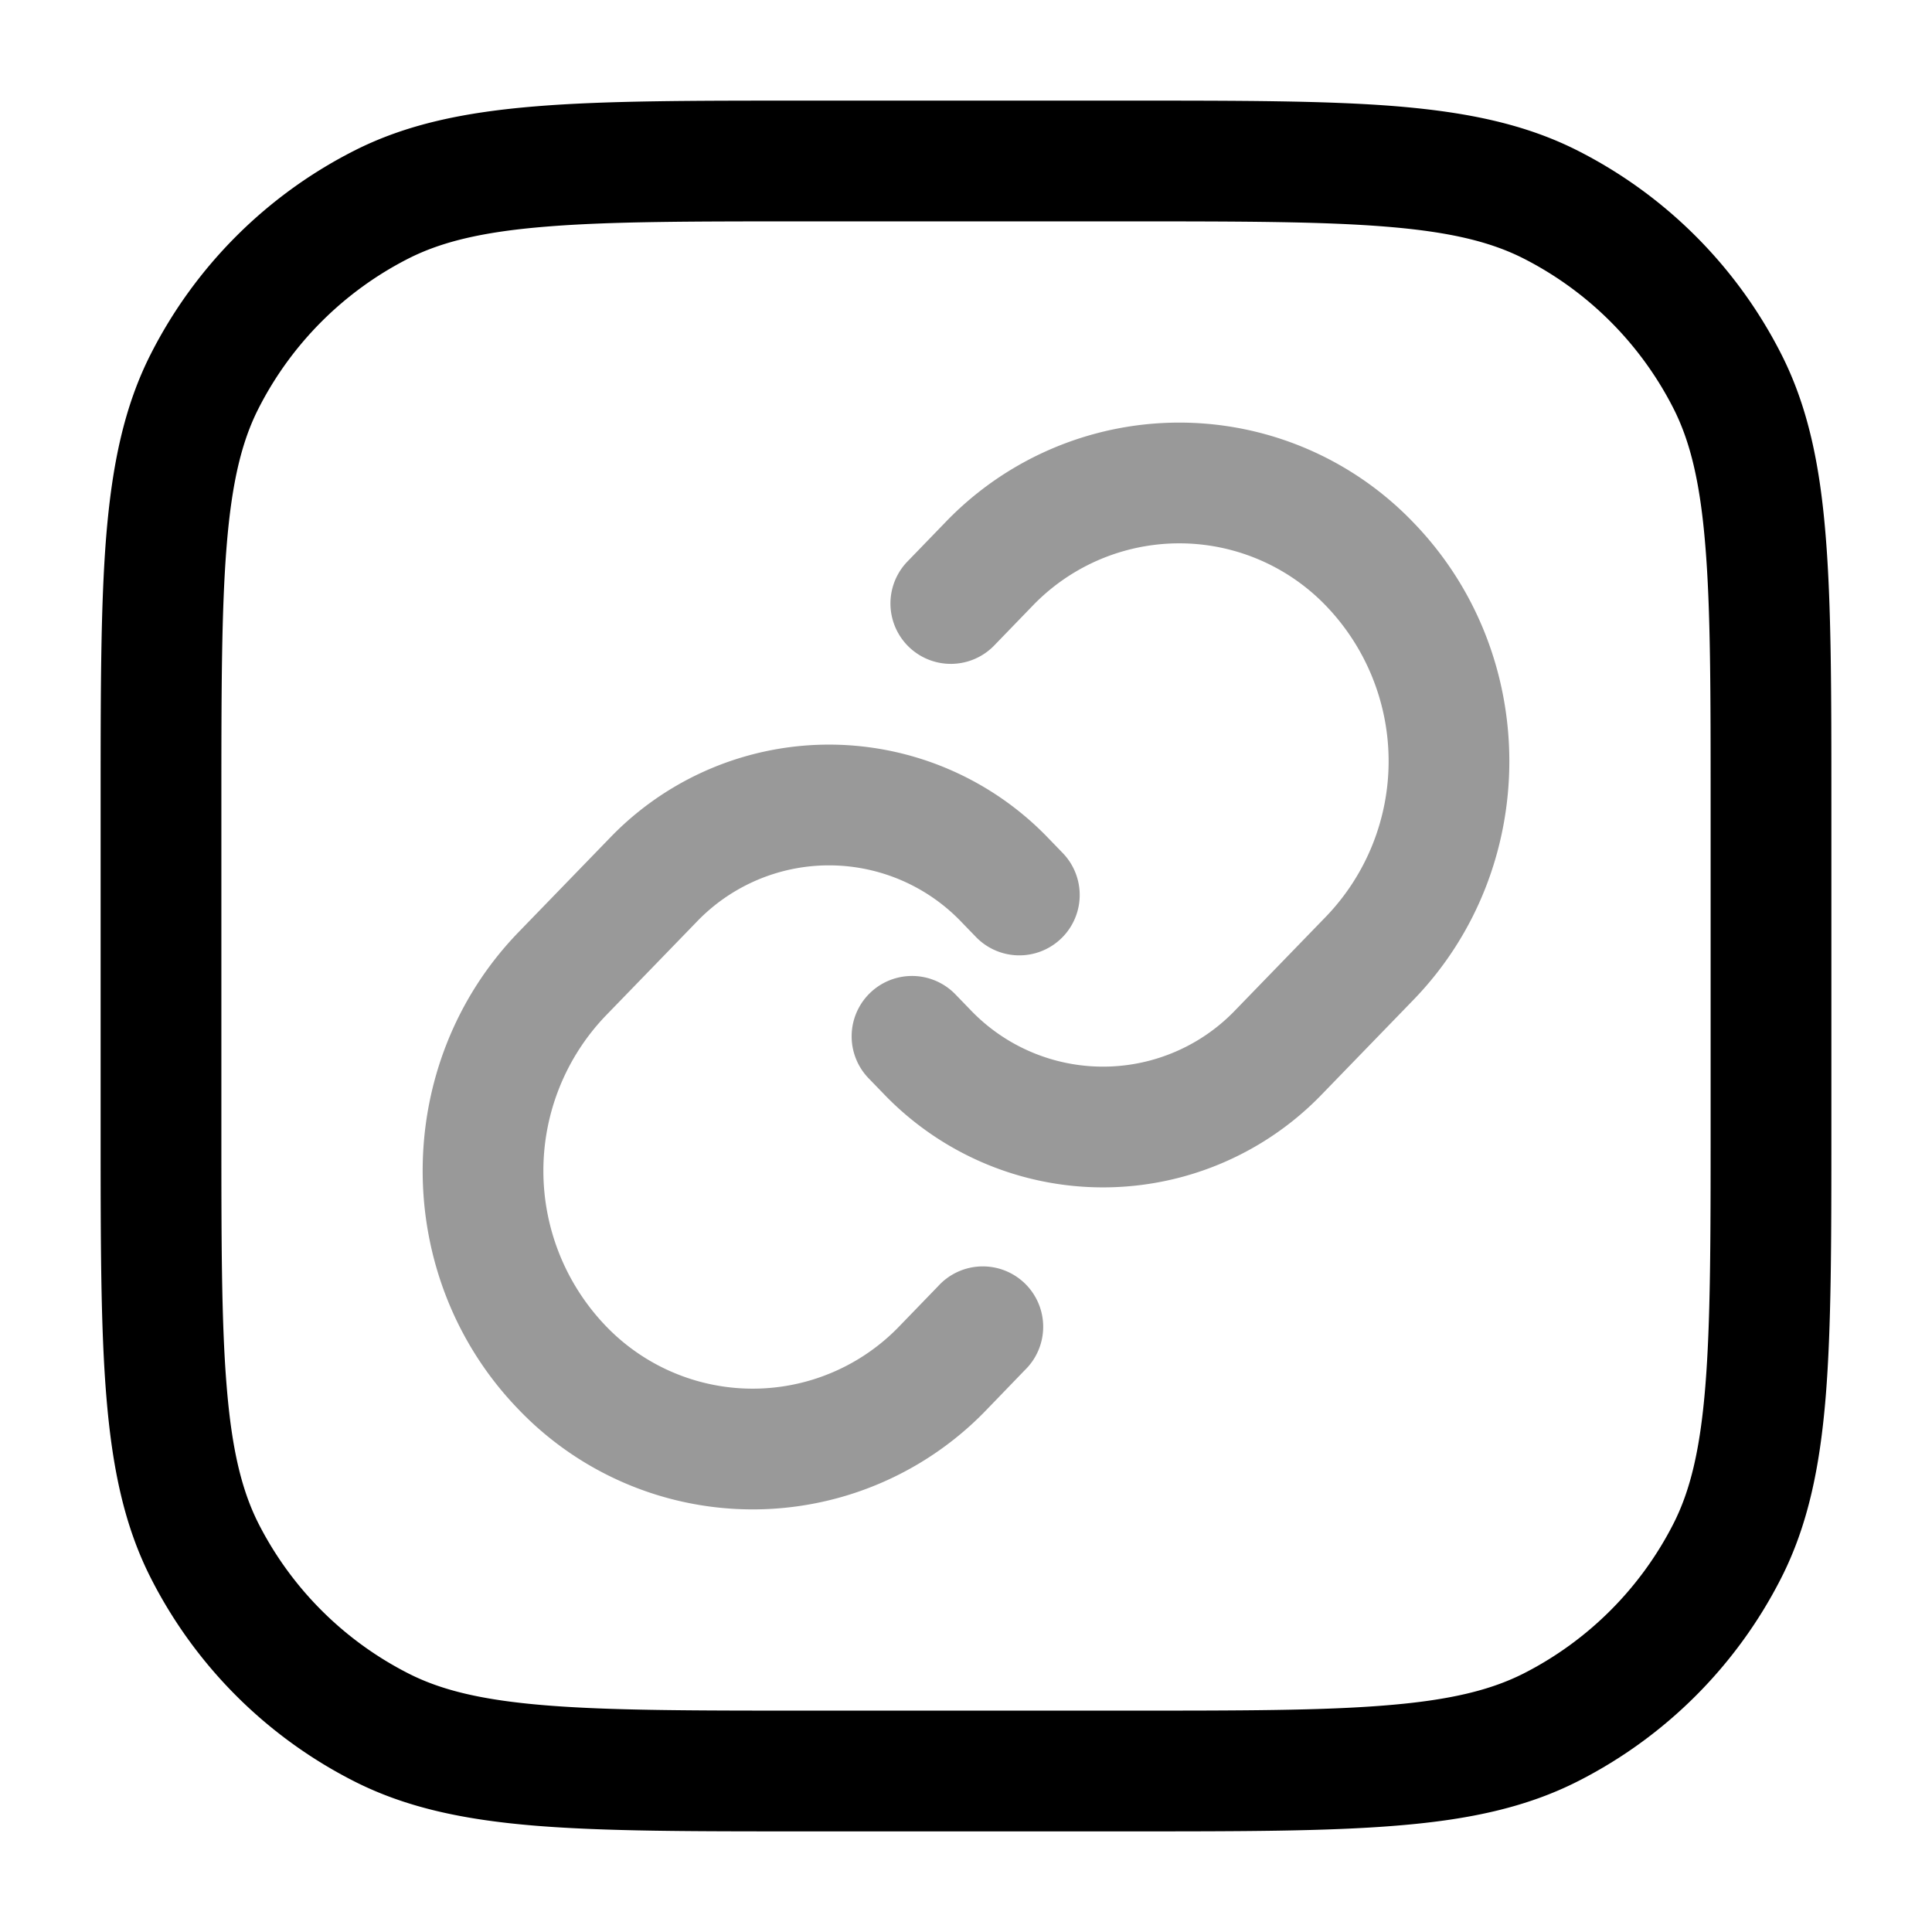 <svg xmlns="http://www.w3.org/2000/svg" width="24" height="24" fill="currentColor" viewBox="0 0 24 24">
  <path fill-rule="evenodd" d="M17.557 6.49a4.028 4.028 0 00-5.815 0l-.473.489a.75.75 0 001.077 1.044l.473-.489a2.528 2.528 0 013.661 0 2.784 2.784 0 010 3.844l-1.13 1.166a2.276 2.276 0 01-3.296 0l-.182-.188a.75.75 0 10-1.077 1.044l.182.188a3.776 3.776 0 005.45 0l1.13-1.166c1.59-1.64 1.59-4.291 0-5.932zM8.65 11.456a2.276 2.276 0 013.296 0l.182.188a.75.75 0 001.077-1.044l-.182-.188a3.776 3.776 0 00-5.45 0l-1.13 1.166c-1.59 1.64-1.59 4.291 0 5.932a4.028 4.028 0 005.815 0l.473-.49a.75.75 0 10-1.077-1.043l-.473.489a2.528 2.528 0 01-3.661 0 2.784 2.784 0 010-3.844l1.13-1.166z" opacity=".4"/>
  <path fill-rule="evenodd" d="M9.966 1.25h4.068c1.371 0 2.447 0 3.311.07.88.073 1.607.221 2.265.557a5.75 5.75 0 012.513 2.513c.336.658.485 1.385.556 2.265.071.864.071 1.94.071 3.311v4.068c0 1.371 0 2.447-.07 3.311-.072.88-.221 1.607-.557 2.265a5.75 5.75 0 01-2.513 2.513c-.658.336-1.385.485-2.265.556-.864.071-1.94.071-3.311.071H9.966c-1.371 0-2.447 0-3.311-.07-.88-.072-1.607-.221-2.265-.557a5.75 5.75 0 01-2.513-2.513c-.336-.658-.484-1.385-.556-2.265-.071-.864-.071-1.94-.071-3.311V9.966c0-1.371 0-2.447.07-3.311.073-.88.221-1.607.557-2.265A5.75 5.75 0 014.39 1.877c.658-.336 1.385-.484 2.265-.556.864-.071 1.94-.071 3.311-.071zM6.777 2.816c-.787.064-1.295.188-1.706.397a4.25 4.25 0 00-1.858 1.858c-.21.411-.333.919-.397 1.706-.065.796-.066 1.81-.066 3.223v4c0 1.412 0 2.427.066 3.223.064.787.188 1.295.397 1.707a4.25 4.25 0 001.858 1.857c.411.21.919.333 1.706.397.796.065 1.81.066 3.223.066h4c1.412 0 2.427 0 3.223-.066.787-.064 1.295-.188 1.707-.397a4.251 4.251 0 001.857-1.857c.21-.412.333-.92.397-1.707.065-.796.066-1.81.066-3.223v-4c0-1.413 0-2.427-.066-3.223-.064-.787-.188-1.295-.397-1.706a4.25 4.25 0 00-1.857-1.858c-.412-.21-.92-.333-1.707-.397-.796-.065-1.81-.066-3.223-.066h-4c-1.413 0-2.427 0-3.223.066z"/>
</svg>
